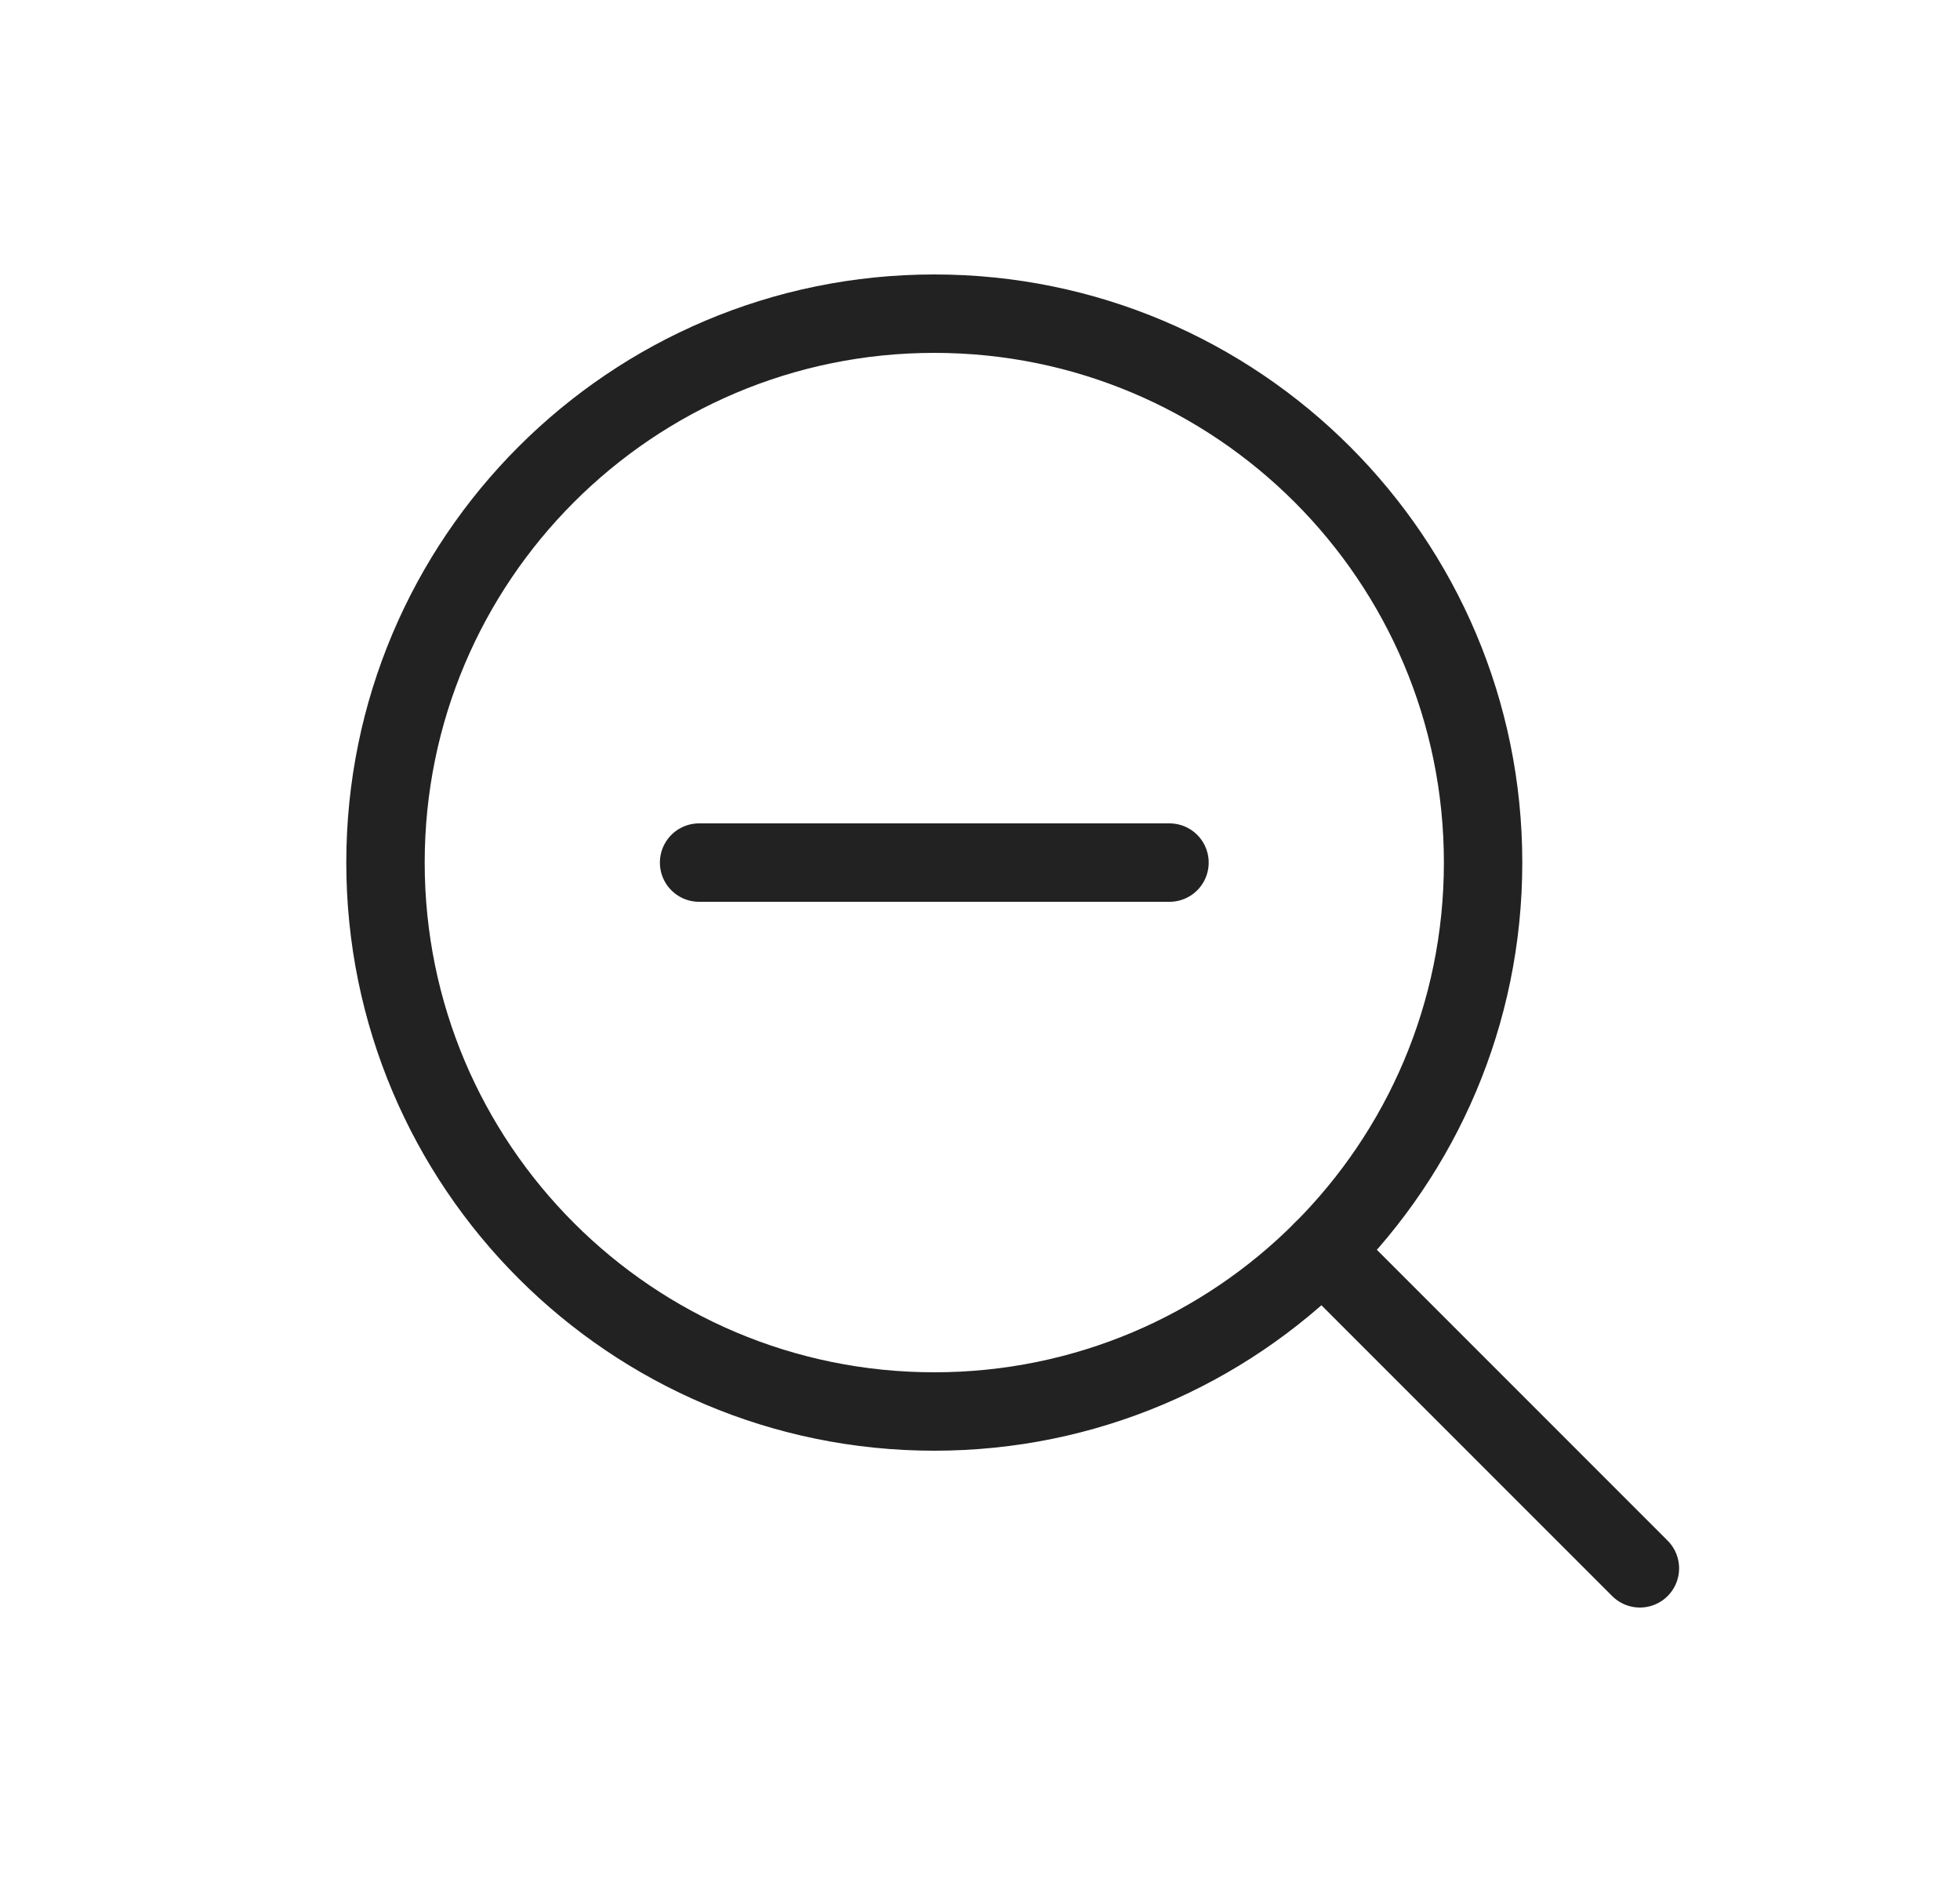 <svg width="25" height="24" viewBox="0 0 25 24" fill="none" xmlns="http://www.w3.org/2000/svg">
<path d="M11.917 18C15.783 18 18.917 14.866 18.917 11C18.917 7.134 15.783 4 11.917 4C8.051 4 4.917 7.134 4.917 11C4.917 14.866 8.051 18 11.917 18Z" stroke="#222222" stroke-linecap="round" stroke-linejoin="round"/>
<path d="M8.917 11H14.917" stroke="#222222" stroke-linecap="round" stroke-linejoin="round"/>
<path d="M16.867 15.95L20.917 20" stroke="#222222" stroke-linecap="round" stroke-linejoin="round"/>
</svg>
